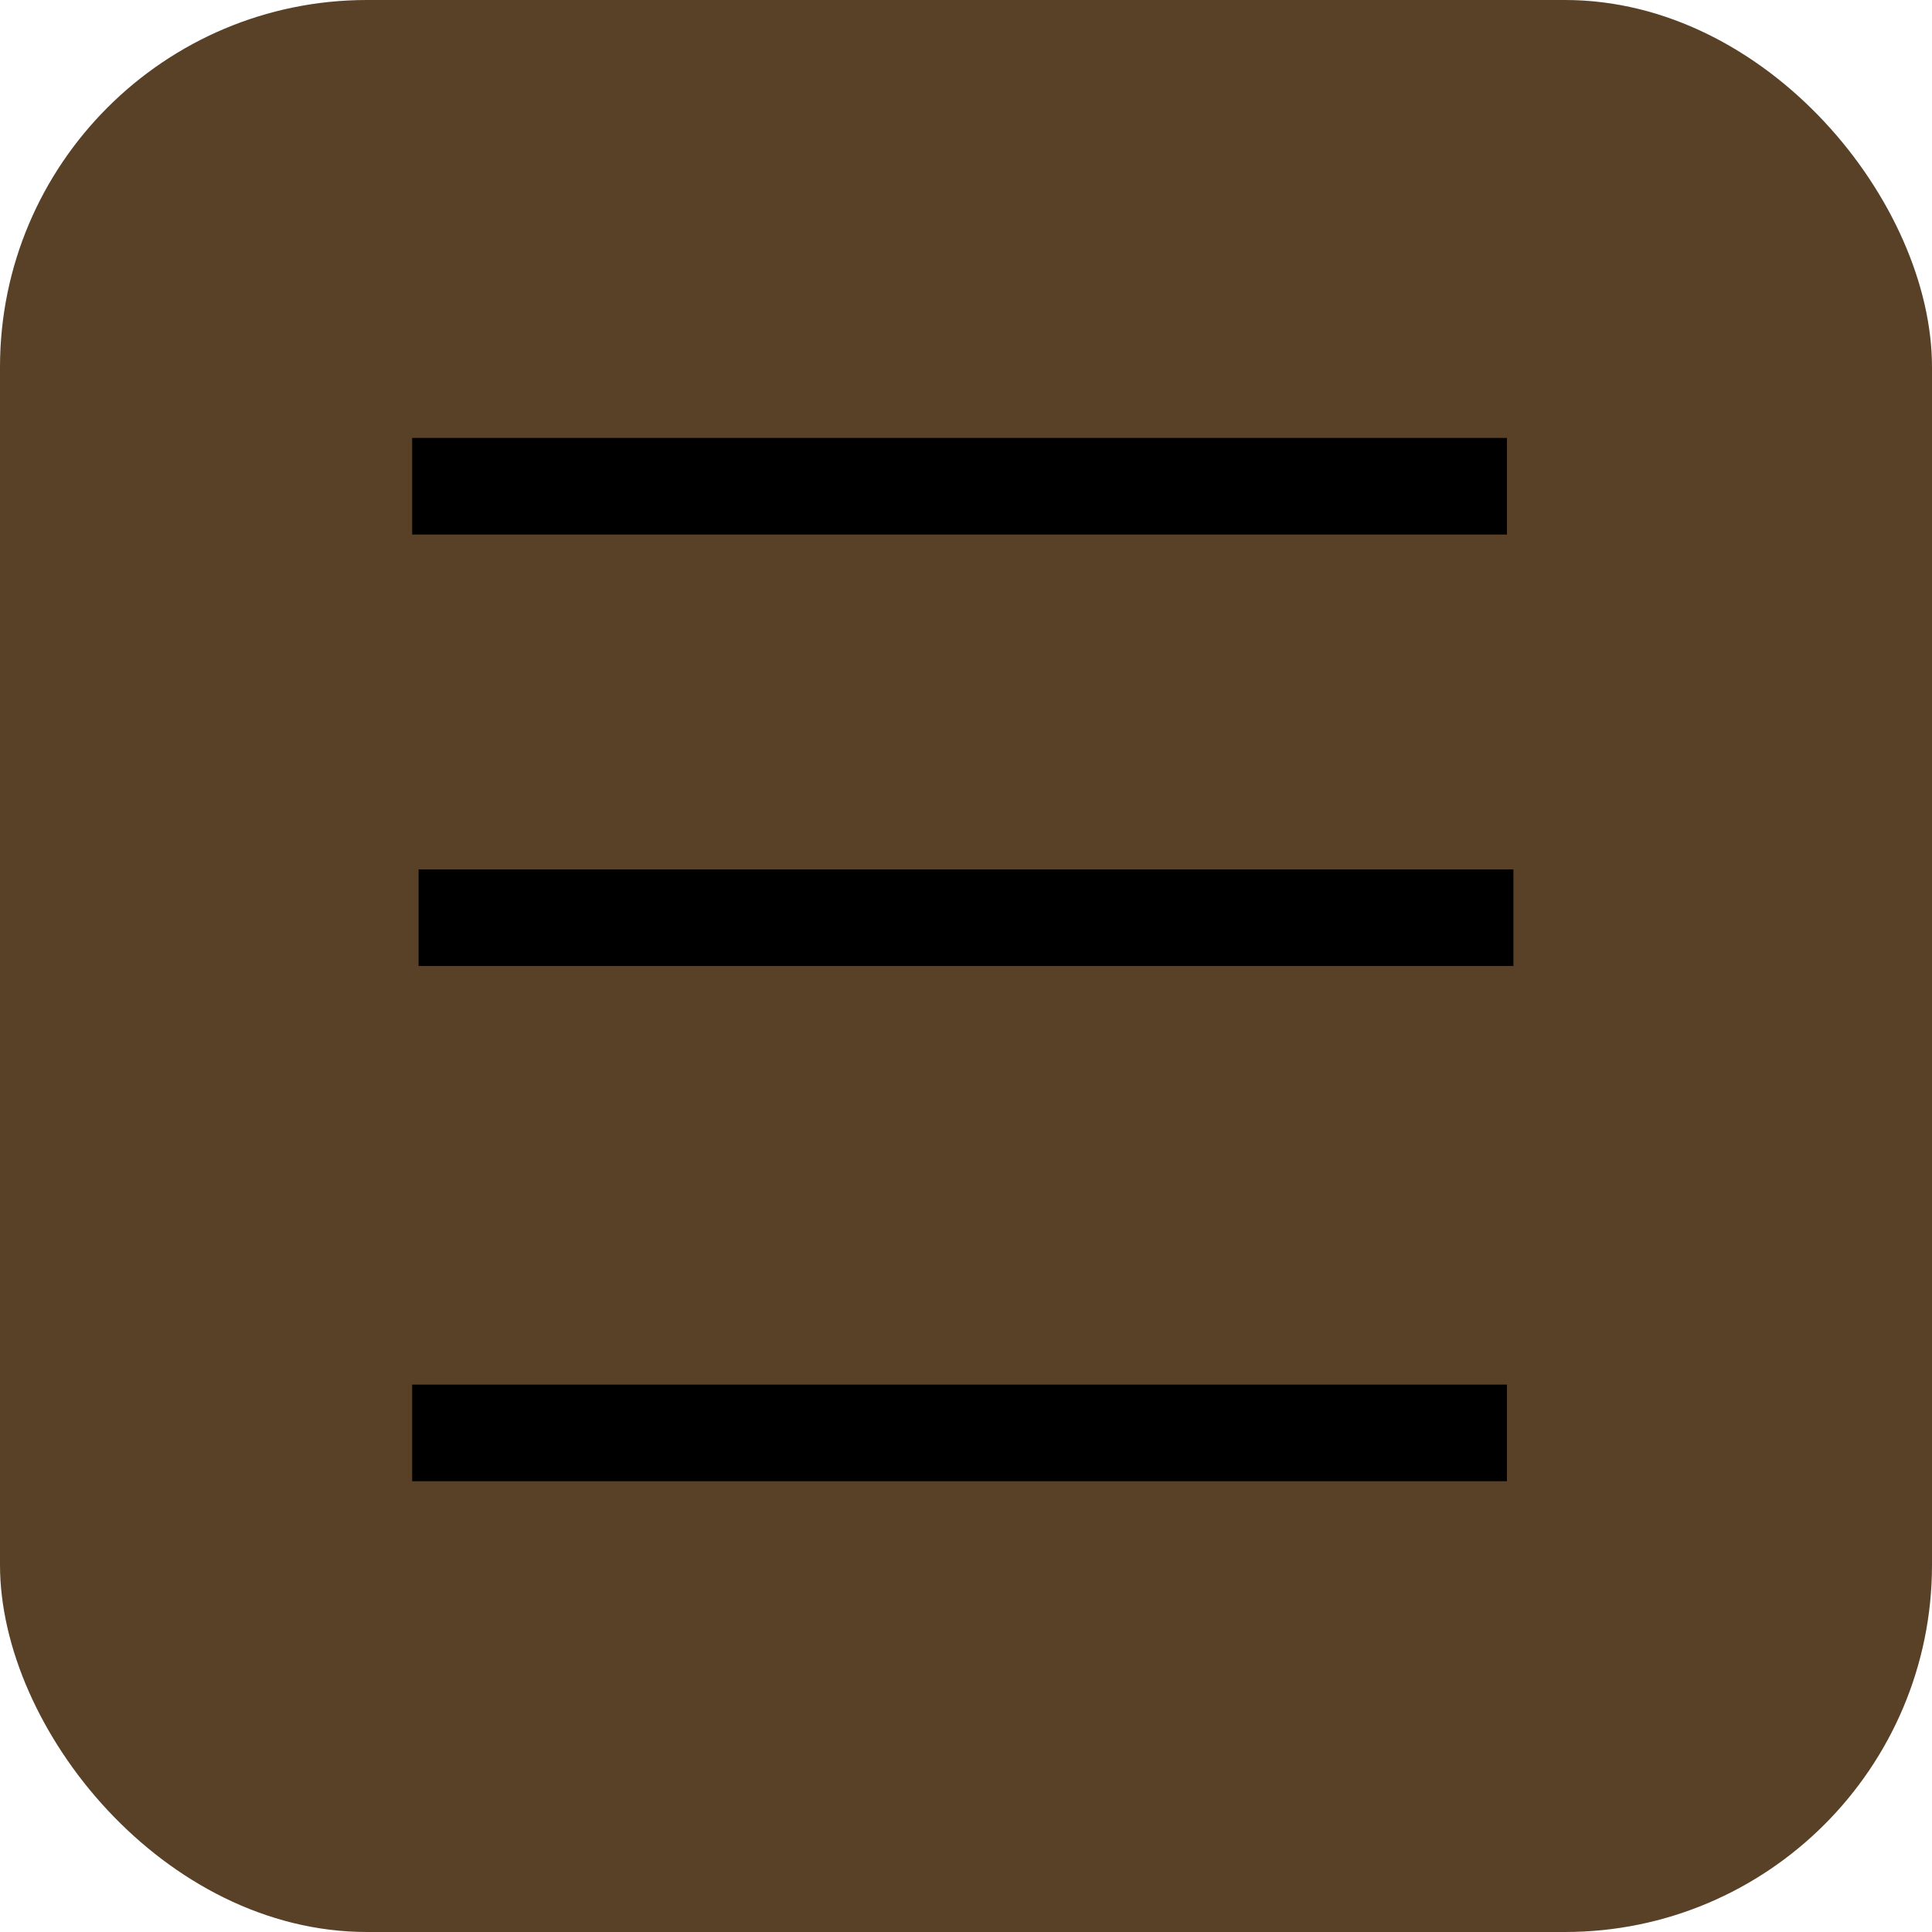 <svg width="300" height="300" viewBox="0 0 300 300" fill="none" xmlns="http://www.w3.org/2000/svg">
<rect width="300" height="300" rx="57" fill="#584127"/>
<line x1="65" y1="142.5" x2="235" y2="142.5" stroke="black" stroke-width="15"/>
<line x1="64" y1="222.5" x2="234" y2="222.5" stroke="black" stroke-width="15"/>
<line x1="64" y1="75.5" x2="234" y2="75.5" stroke="black" stroke-width="15"/>
</svg>

